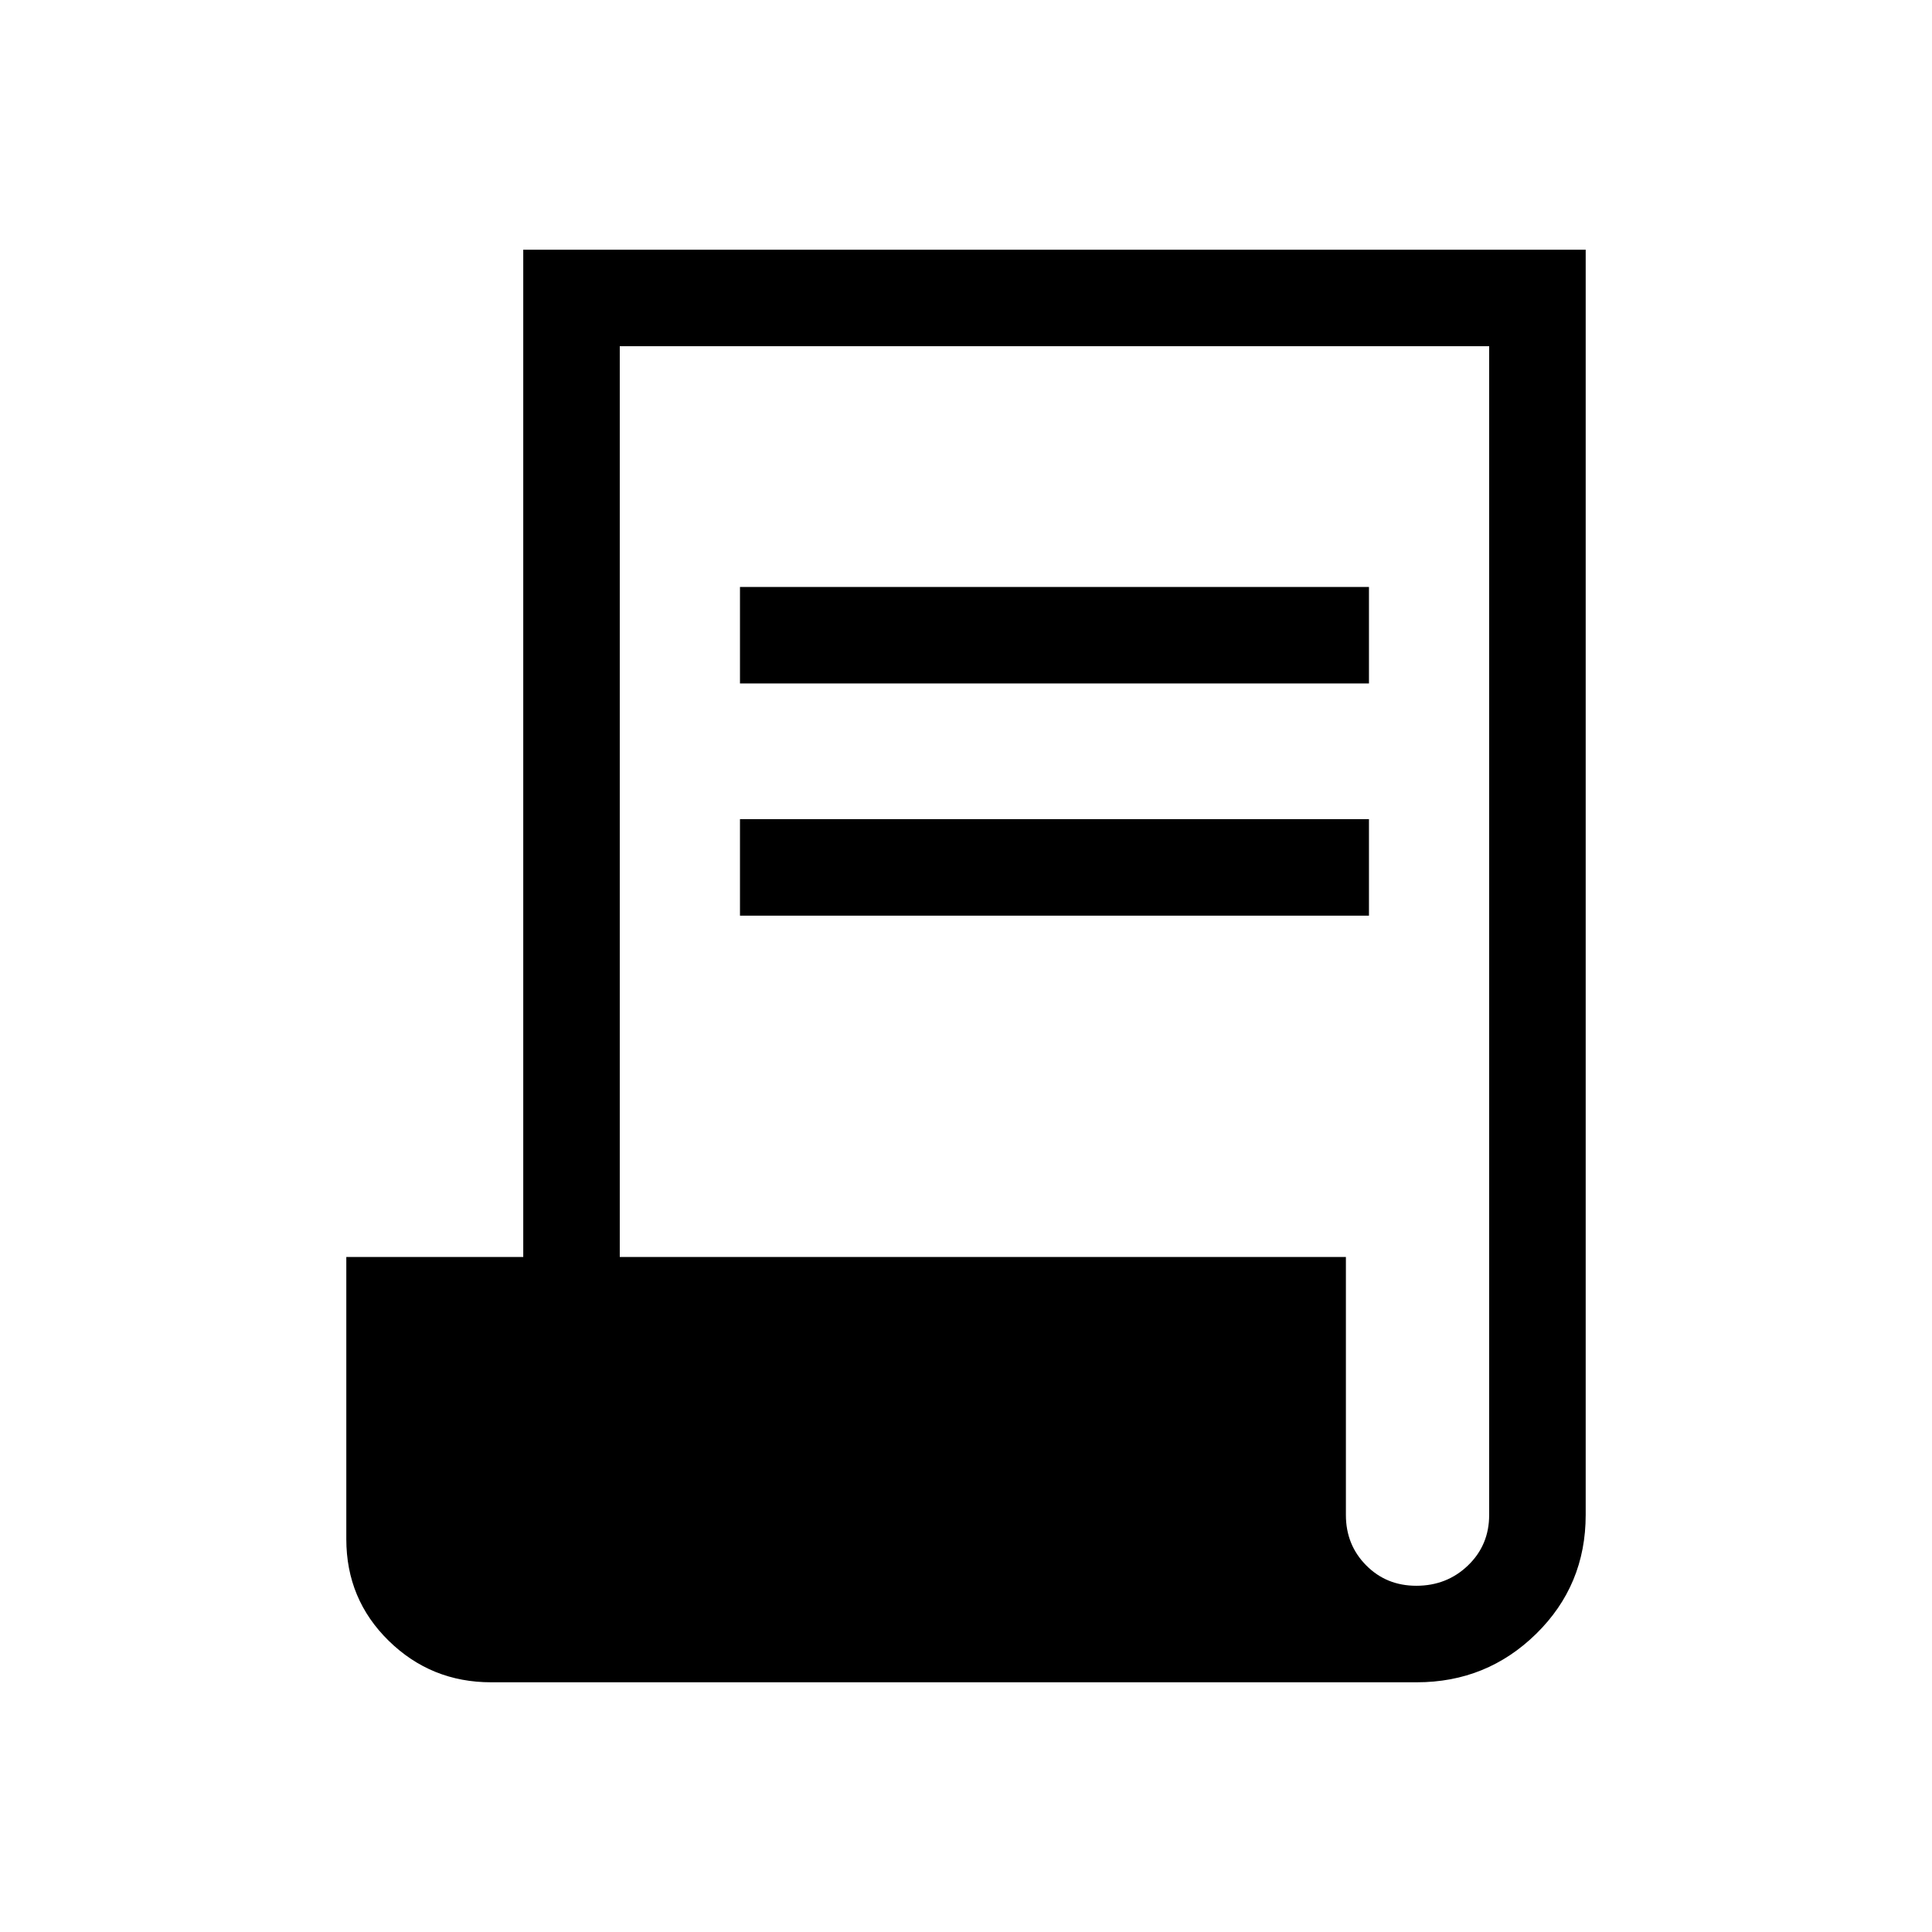 <svg xmlns="http://www.w3.org/2000/svg" height="20" viewBox="0 -960 960 960" width="20"><path d="M244.04-124.08q-29.82 0-50.89-20.62-21.07-20.63-21.07-50.53v-140.19H260v-500.5h527.92v628.69q0 34.9-24.57 59.03-24.57 24.12-59.39 24.12H244.04Zm459.71-47.96q15.21 0 25.71-10.12 10.5-10.11 10.5-25.07v-580.73h-432v452.54h360.81v128.21q0 14.85 10.06 25.01 10.05 10.16 24.92 10.16ZM367.69-620.39v-47.96h312.54v47.96H367.69Zm0 115.39v-47.96h312.54V-505H367.69Z"/></svg>